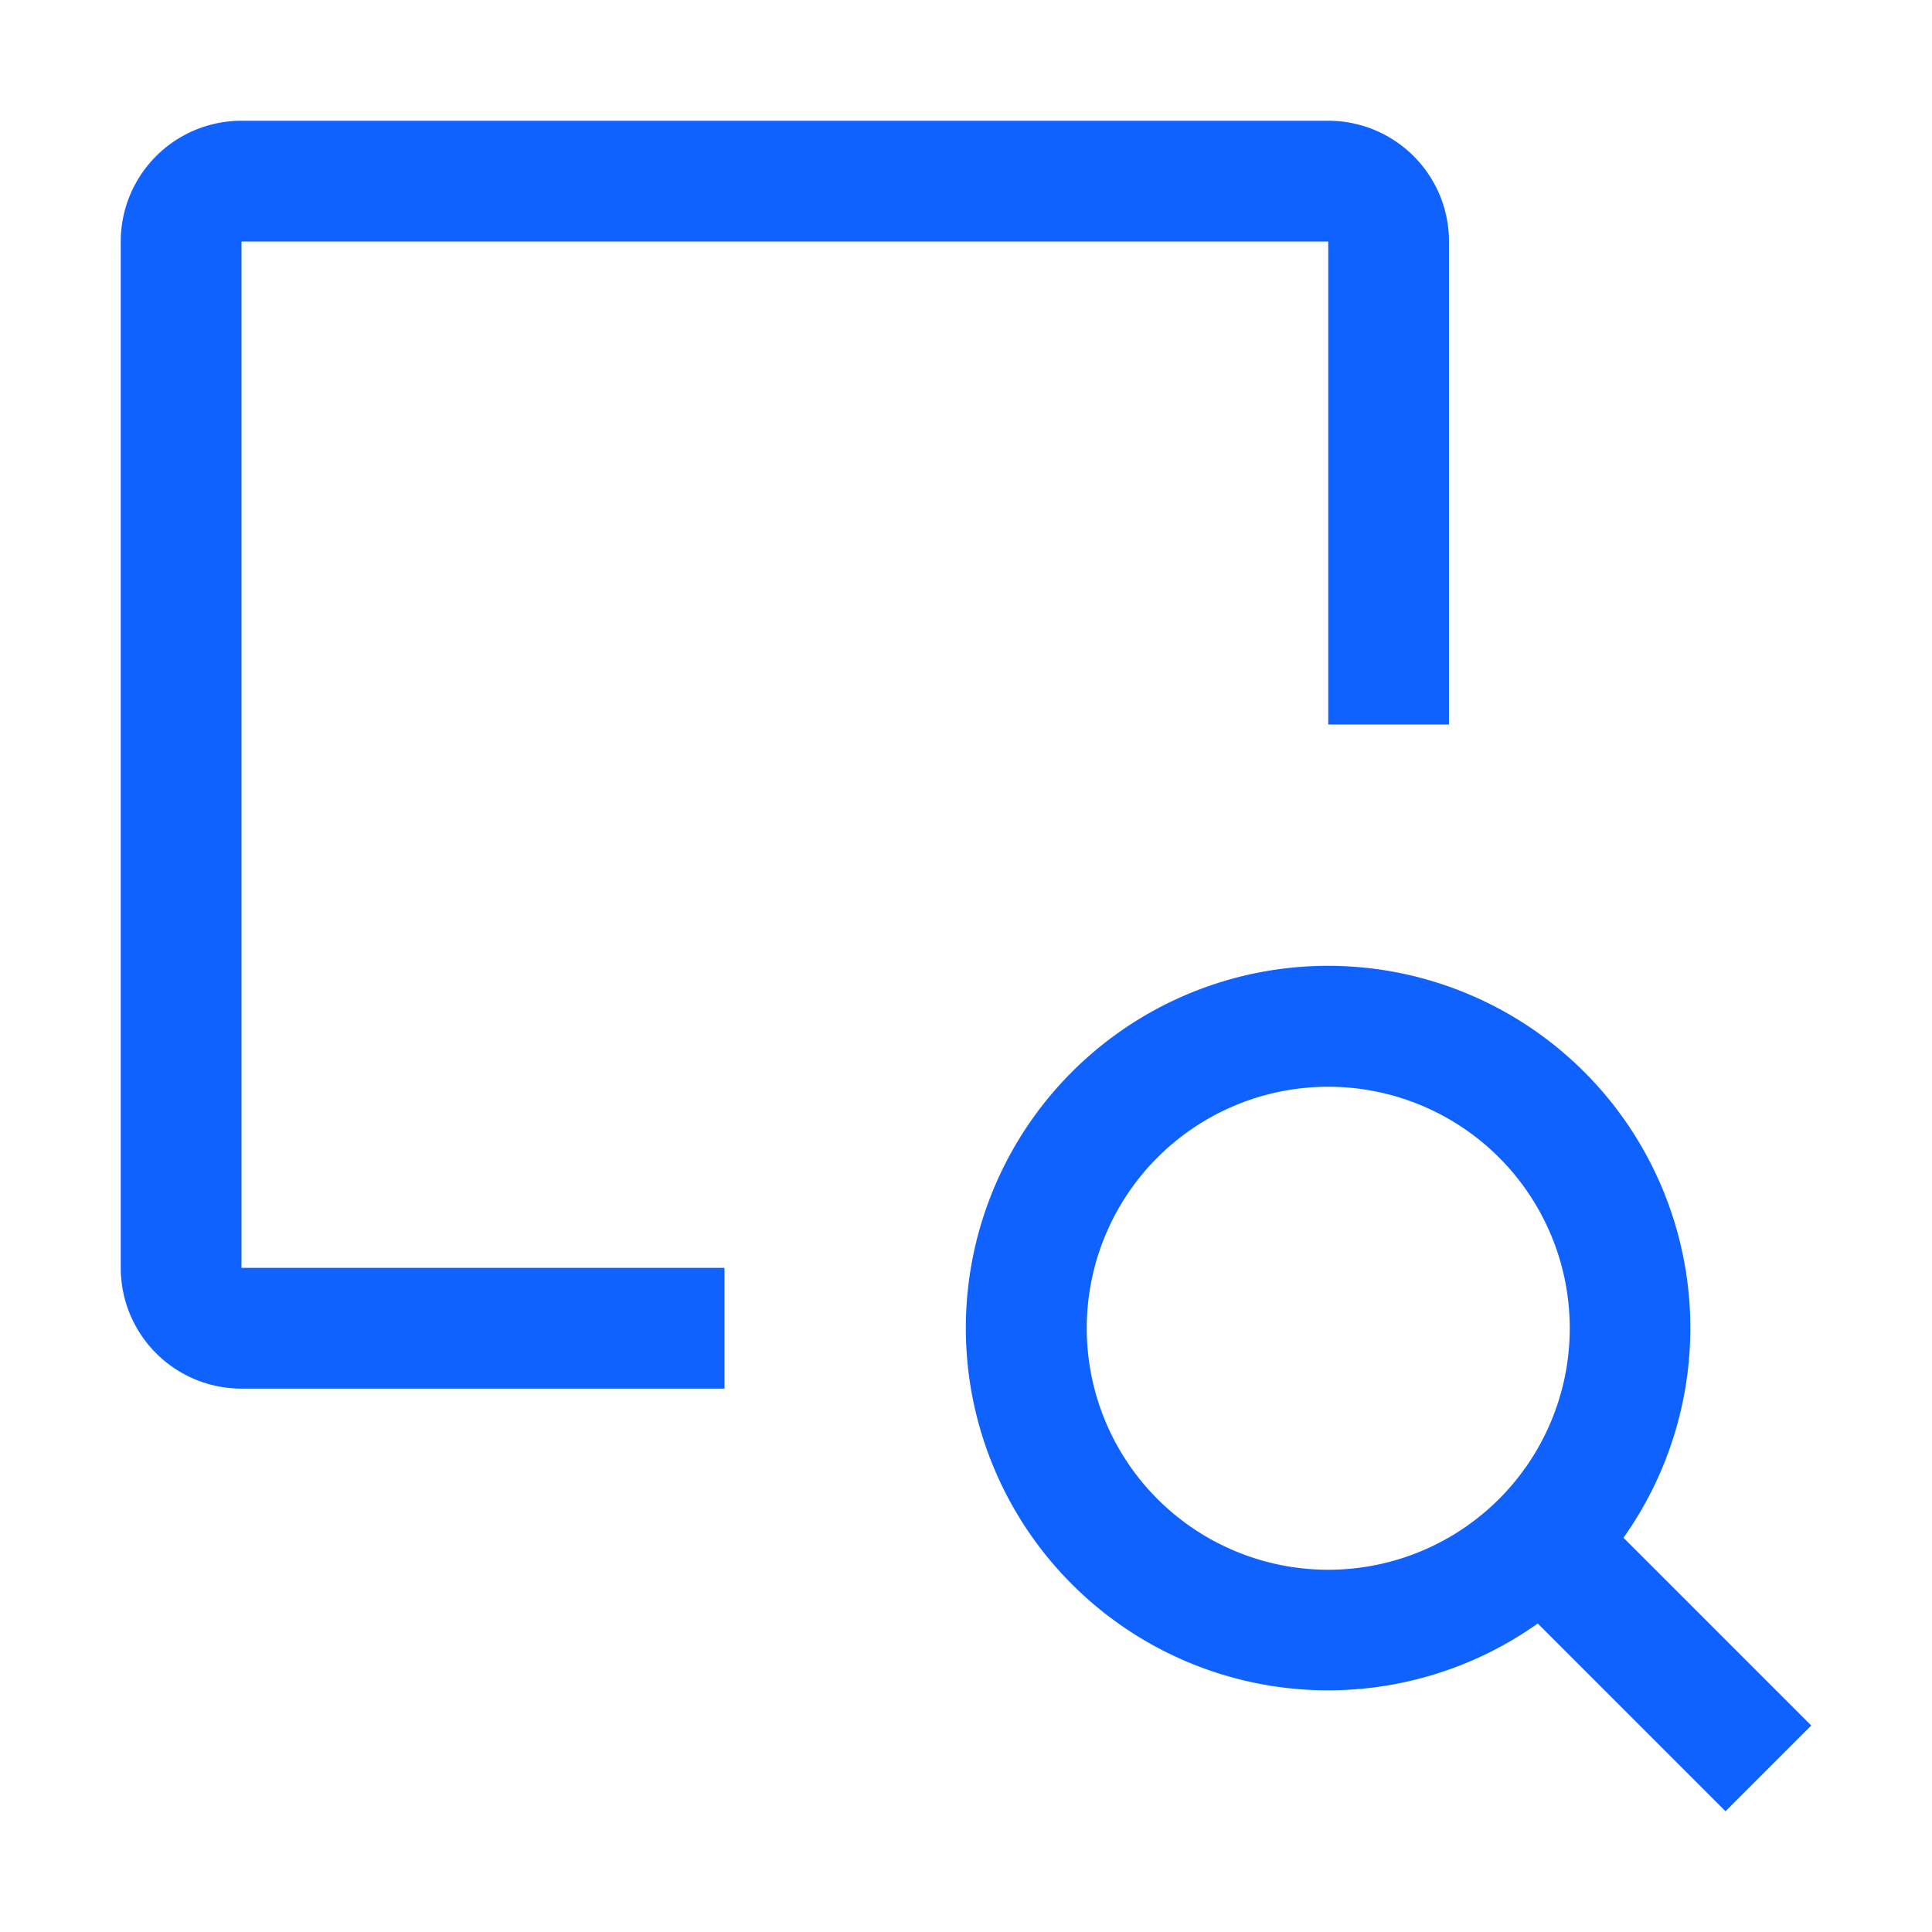 <svg id="icon" xmlns="http://www.w3.org/2000/svg" viewBox="0 0 32 32"><defs><style>.cls-1{fill:#0f62fe;}.cls-2{fill:none;}</style></defs><title>watson-health--magnify</title><path class="cls-1" d="M12,21H4V4H22v8h2V4a2,2,0,0,0-2-2H4A2,2,0,0,0,2,4V21a2,2,0,0,0,2,2h8Z"/><path class="cls-1" d="M30,28.58l-3.11-3.11a6,6,0,1,0-1.42,1.42L28.58,30ZM22,26a4,4,0,1,1,4-4A4,4,0,0,1,22,26Z"/><rect id="_Transparent_Rectangle_" data-name="&lt;Transparent Rectangle&gt;" class="cls-2" width="32" height="32"/></svg>

